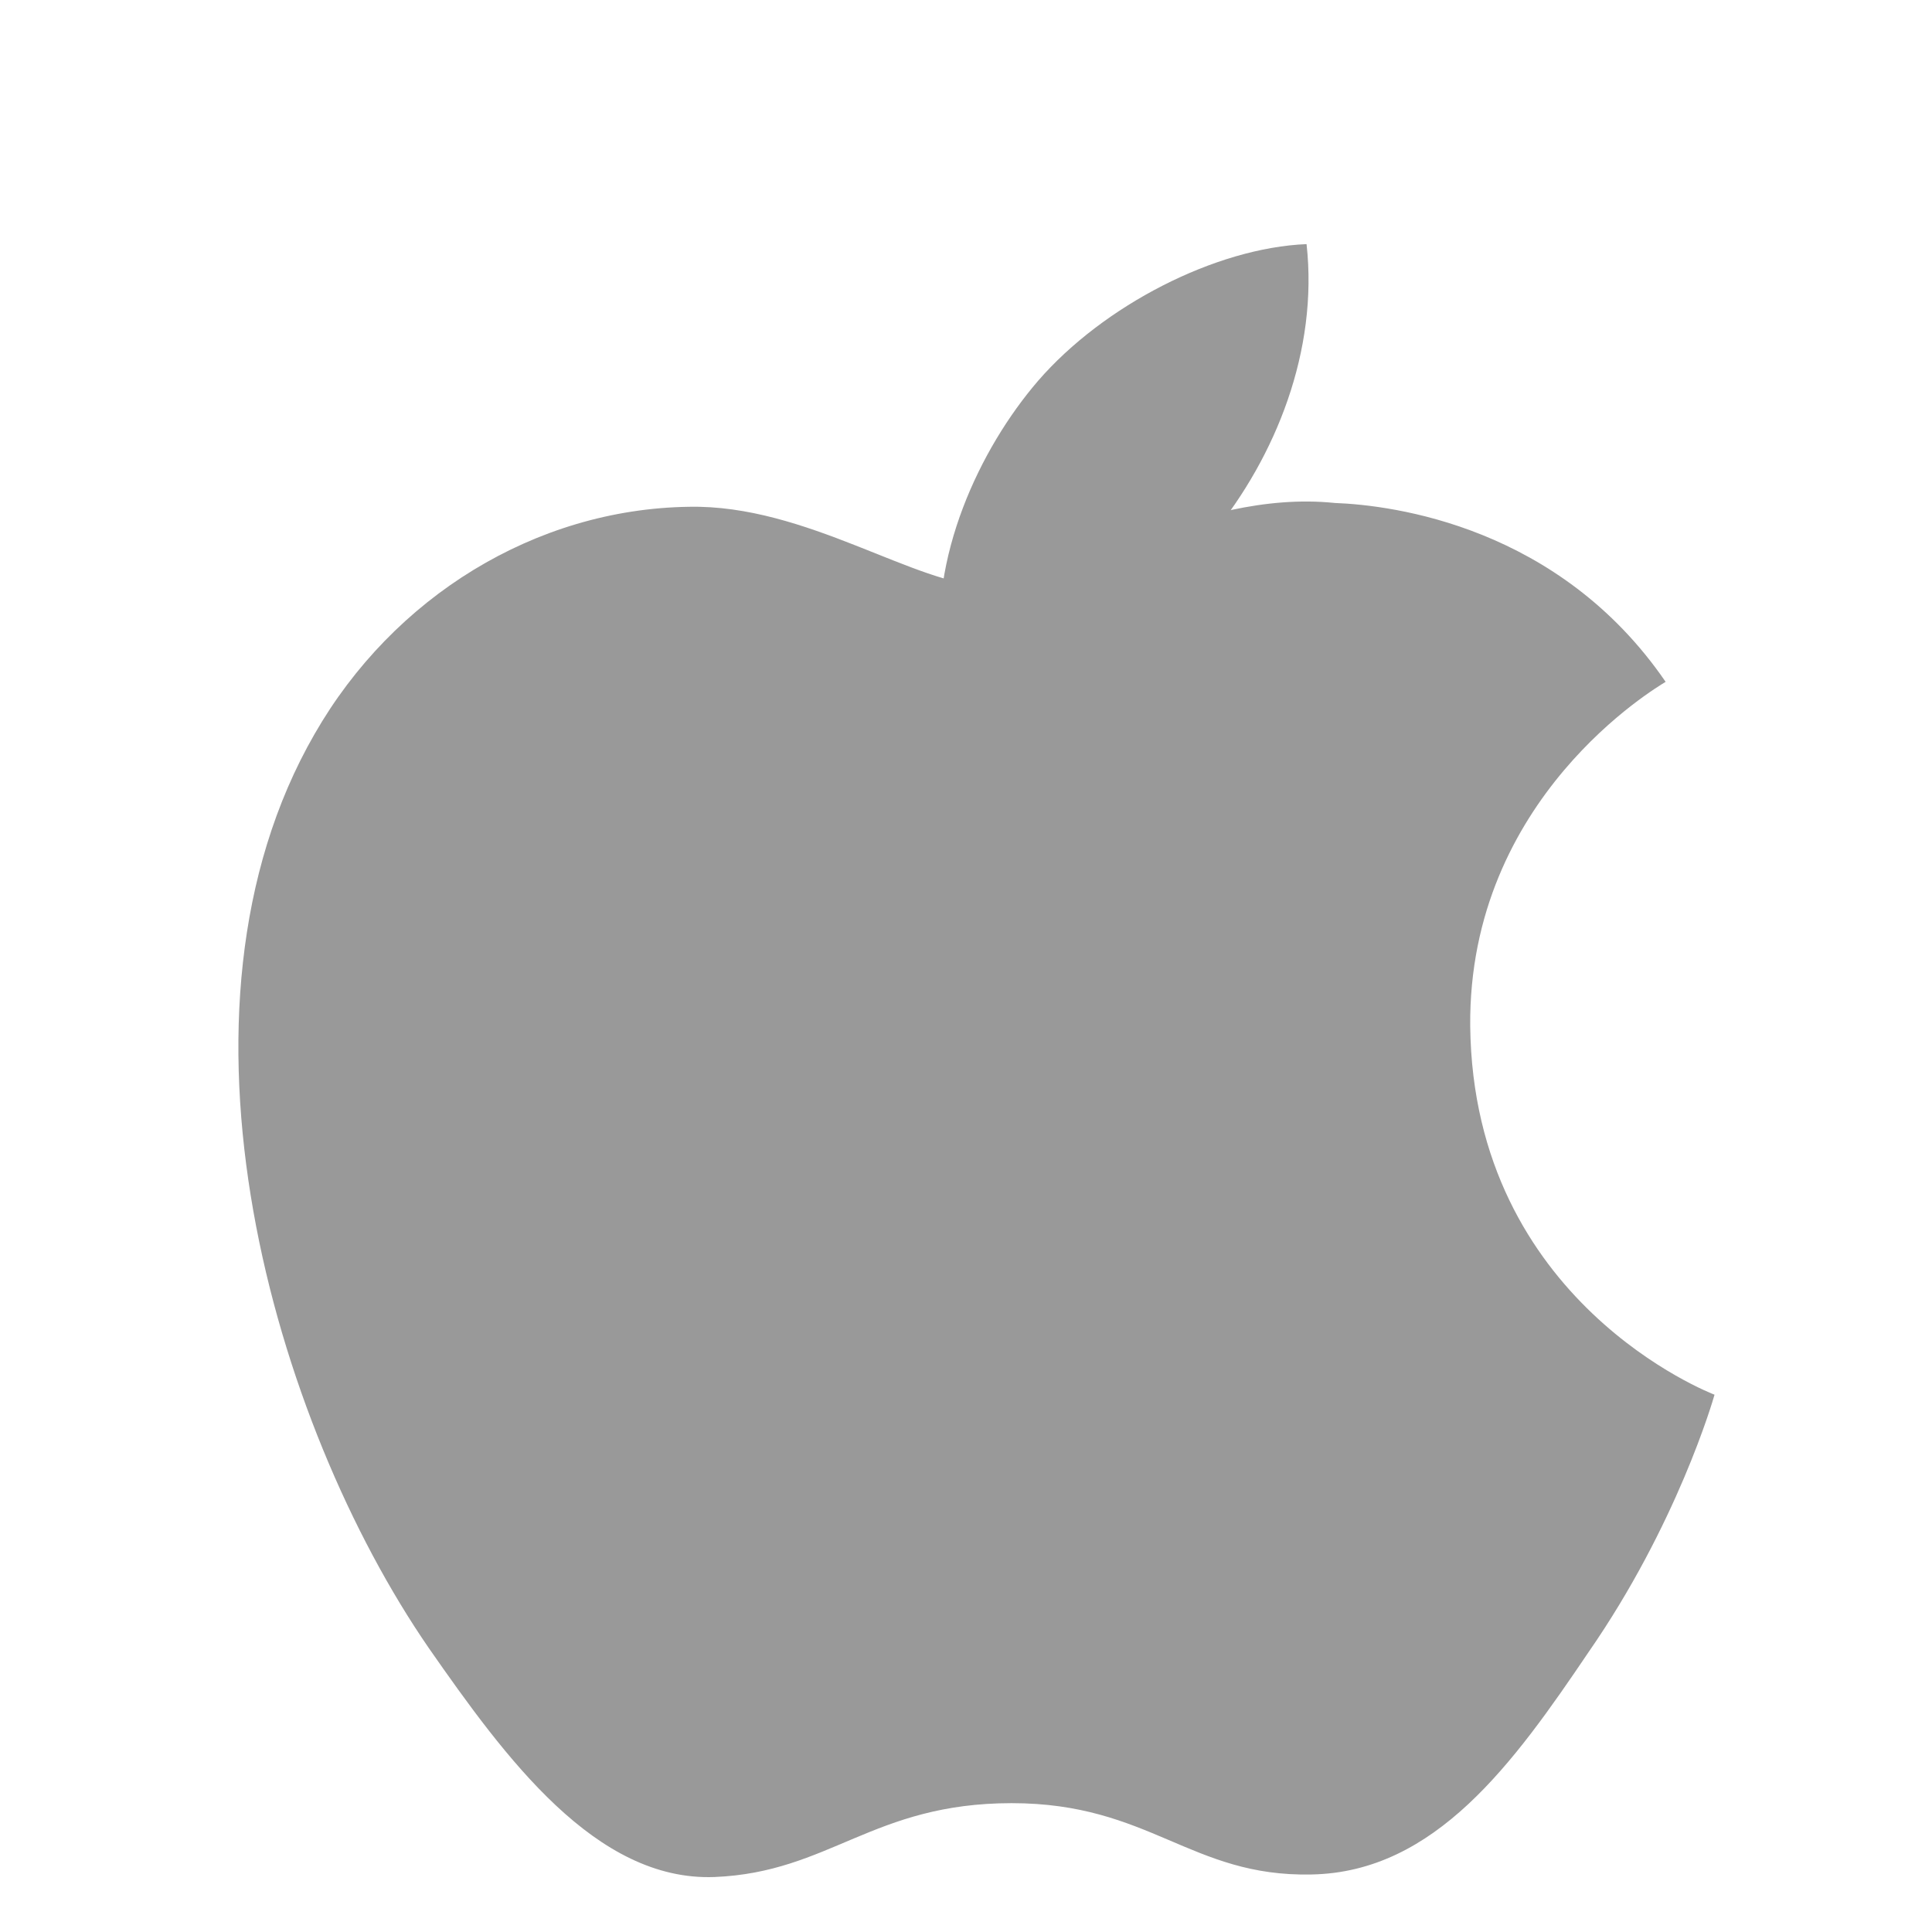 <?xml version="1.0" encoding="UTF-8"?>
<svg xmlns="http://www.w3.org/2000/svg" viewBox="0 0 48 48">
  <path d="M36.527 25.496c-.051-5.679 4.644-8.423 4.855-8.556-2.647-3.861-6.764-4.39-8.221-4.444-3.477-.357-6.826 2.066-8.597 2.066-1.796 0-4.526-2.033-7.453-1.971-3.805.057-7.34 2.235-9.294 5.643-3.99 6.923-1.017 17.116 2.836 22.711 1.906 2.735 4.15 5.799 7.098 5.689 2.864-.116 3.93-1.835 7.384-1.835 3.435 0 4.446 1.835 7.448 1.772 3.08-.057 5.025-2.772 6.886-5.527 2.19-3.159 3.084-6.236 3.128-6.393-.069-.028-5.992-2.292-6.07-9.155z" fill="#999999"/>
  <path d="M30.128 13.265c1.565-1.918 2.628-4.553 2.333-7.2-2.257.092-5.046 1.52-6.674 3.401-1.444 1.68-2.725 4.394-2.393 6.971 2.529.193 5.124-1.275 6.734-3.172z" fill="#999999"/>
</svg>